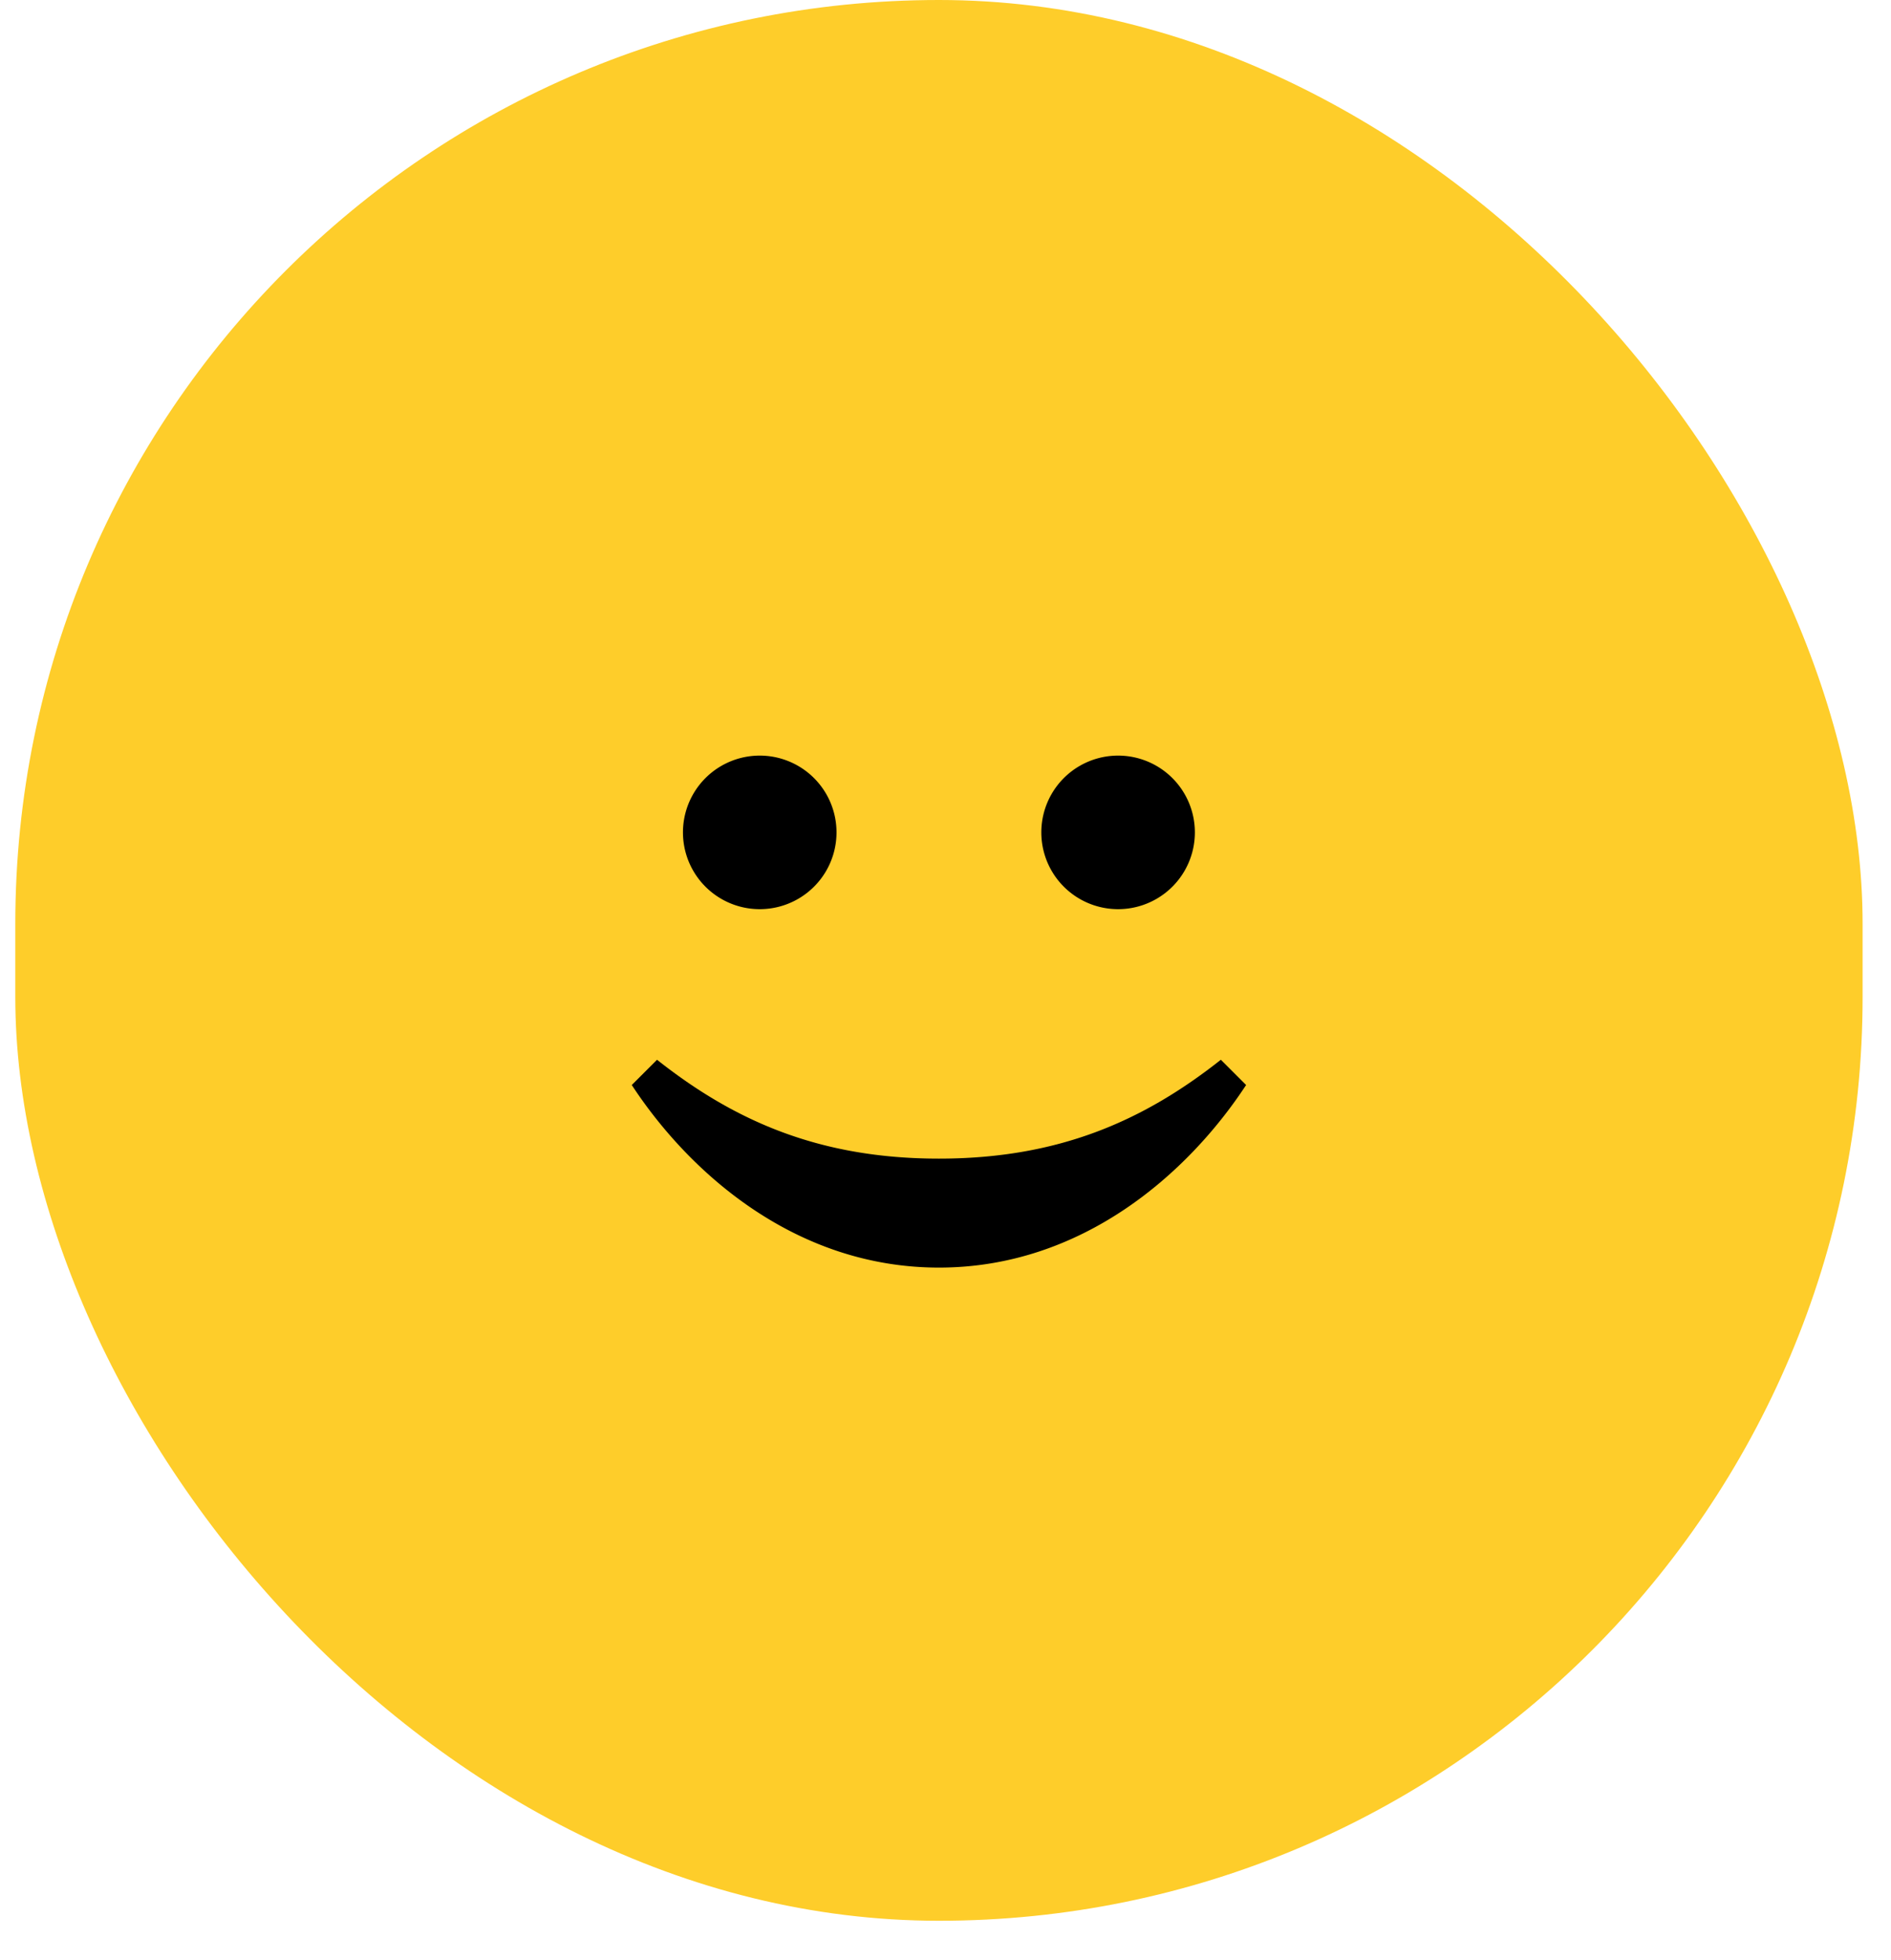 <svg width="55" height="57" fill="none" xmlns="http://www.w3.org/2000/svg">
    <g clip-path="url(#a)">
        <rect x=".445" width="53.729" height="55.861" rx="26.865" fill="#FECD2A"/>
        <path d="M35.509 30.82c-2.252 1.78-4.726 2.876-8.199 2.876-3.475 0-5.95-1.096-8.2-2.875l-.735.734c1.678 2.56 4.765 5.31 8.935 5.31 4.17 0 7.255-2.75 8.933-5.31l-.734-.734zm-13.412-8.845a2.233 2.233 0 1 0 0 4.466 2.233 2.233 0 0 0 0-4.466zm10.423 0a2.233 2.233 0 1 0 0 4.466 2.233 2.233 0 0 0 0-4.466z" fill="#000"/>
    </g>
    <defs>
        <clipPath id="a">
            <path fill="#fff" d="M0 0h54.978v56.81H0z"/>
        </clipPath>
    </defs>
</svg>
